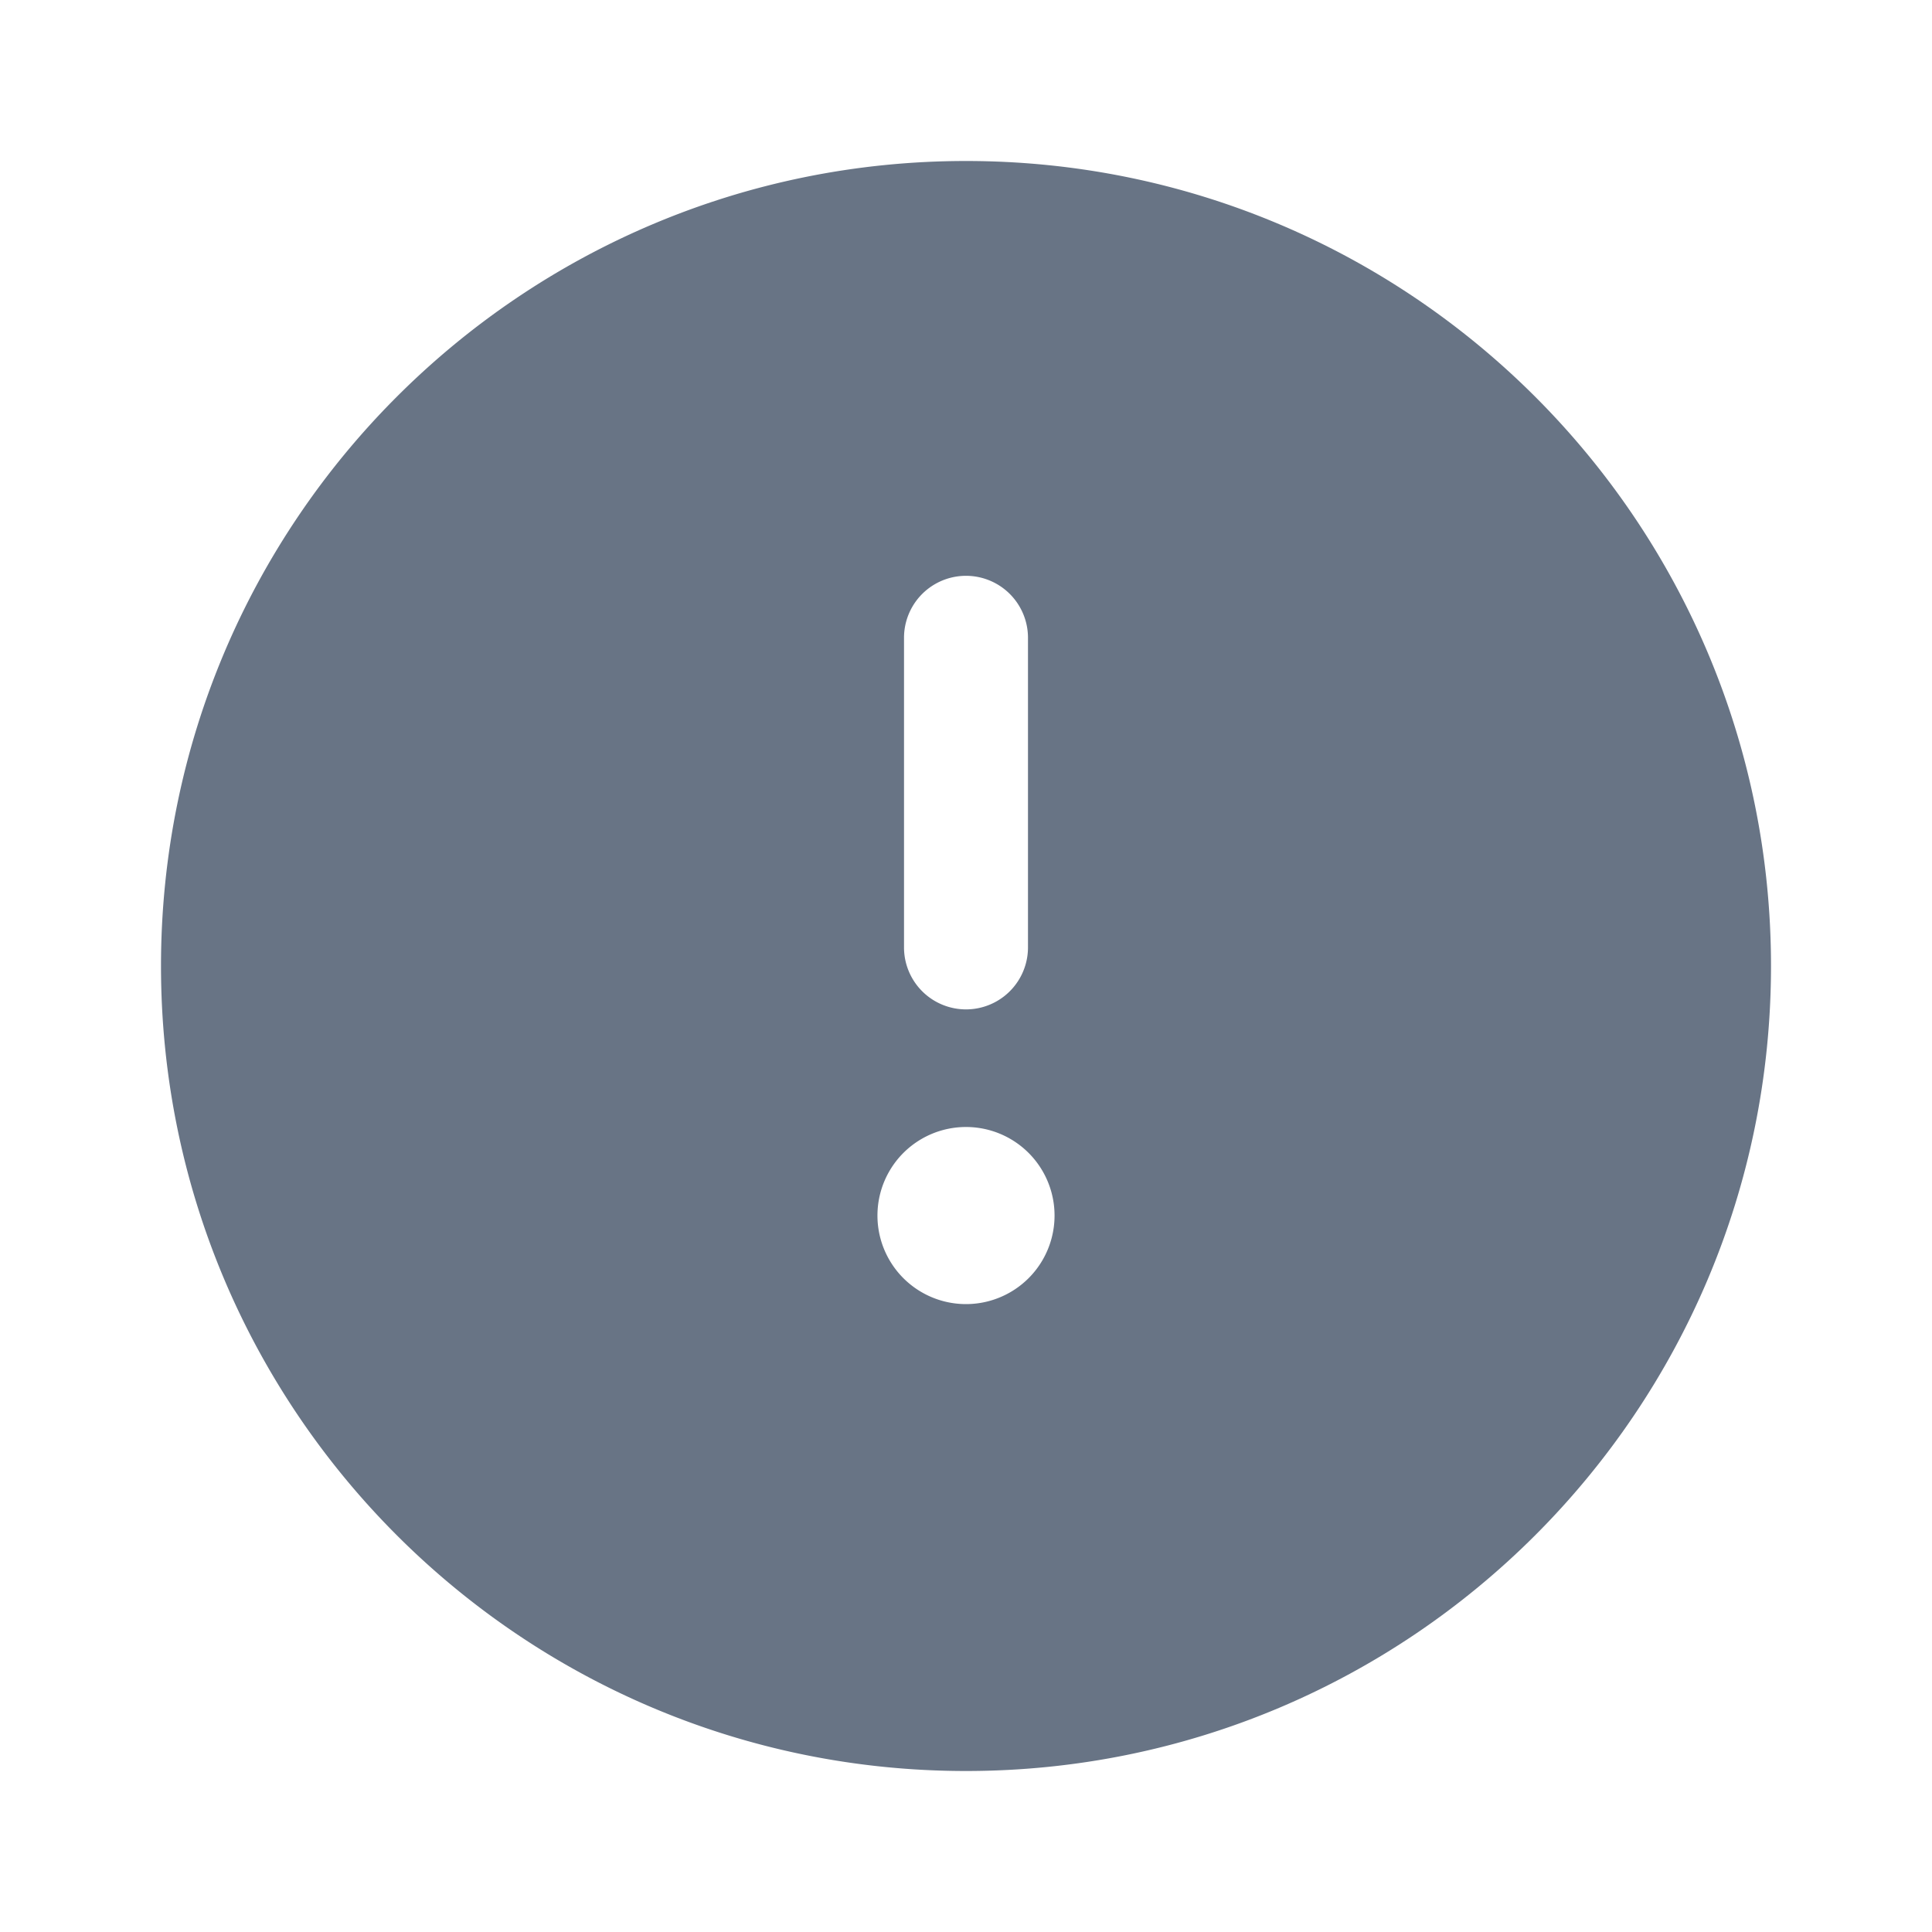 <svg xmlns="http://www.w3.org/2000/svg" fill="none" viewBox="0 0 24 24"><path fill="#687485" fill-rule="evenodd" d="M2 12C2 6.477 6.477 2 12 2s10 4.477 10 10-4.477 10-10 10S2 17.523 2 12Zm10.77-4.077a.77.77 0 0 0-1.54 0v3.846a.77.77 0 1 0 1.54 0V7.923ZM12 16.2a1.1 1.1 0 1 0 0-2.2 1.1 1.1 0 0 0 0 2.2Z" clip-rule="evenodd"/></svg>
